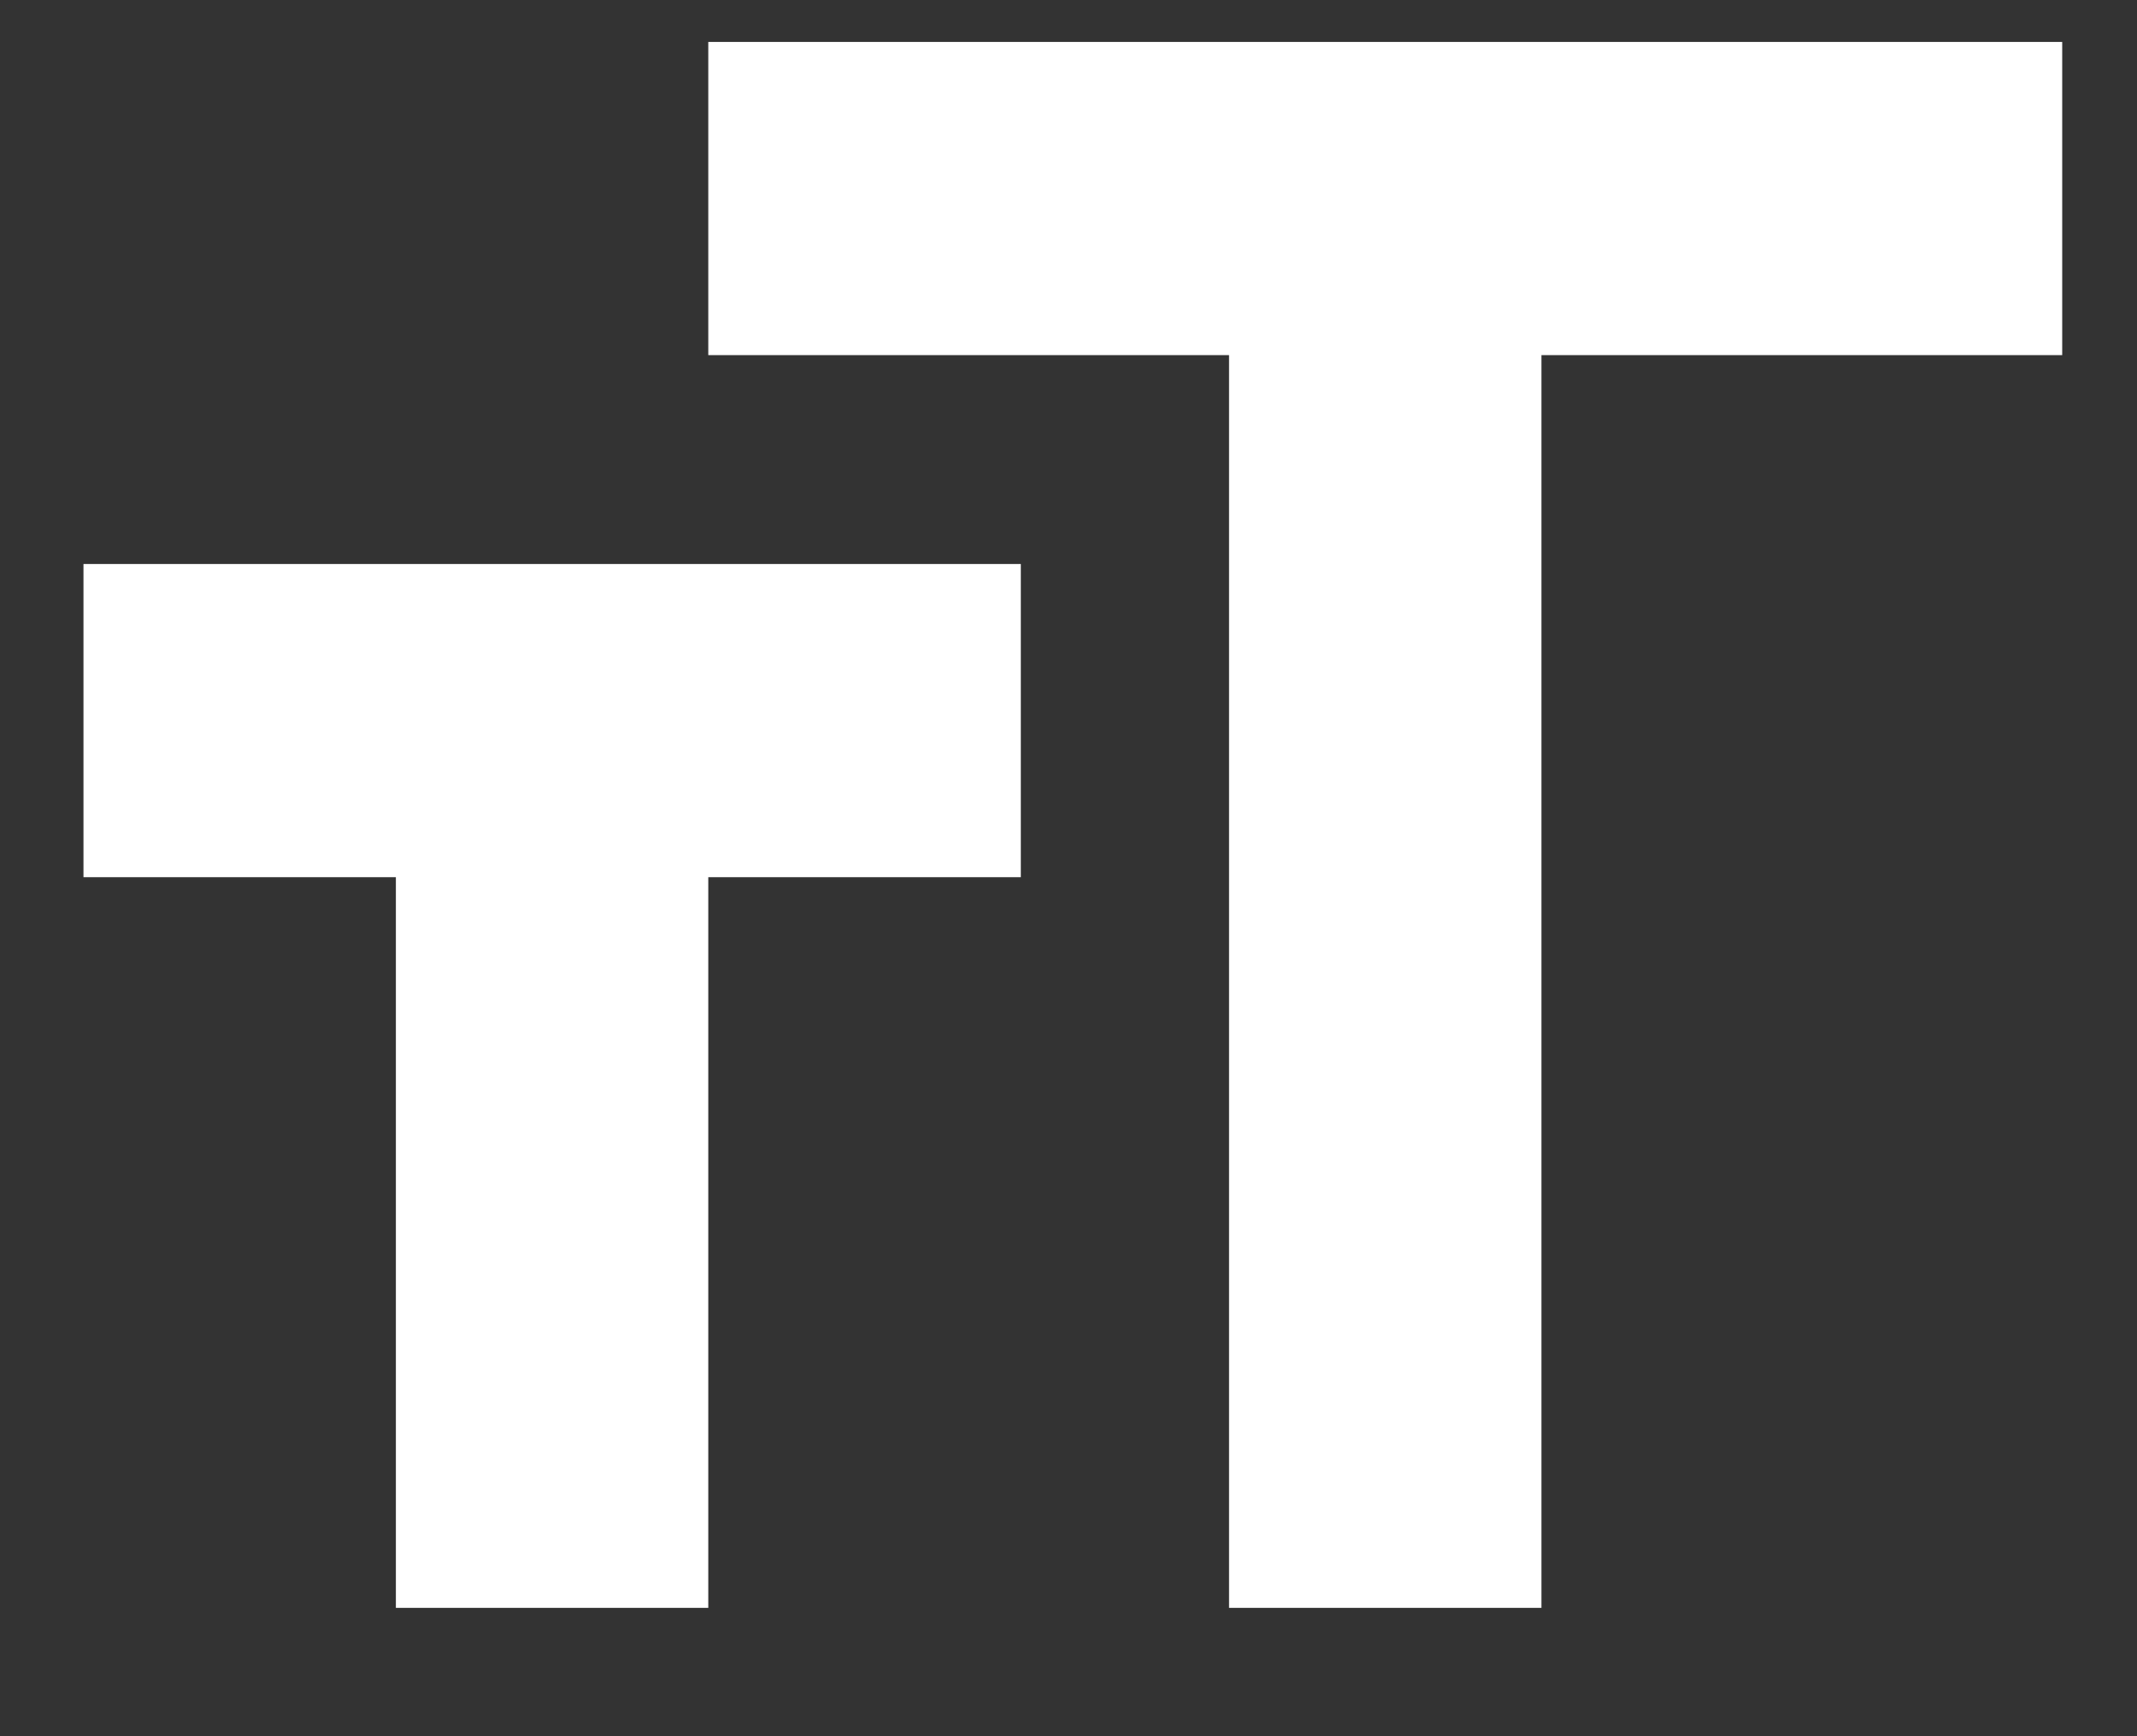 <svg width="16" height="13" viewBox="0 0 16 13" fill="none" xmlns="http://www.w3.org/2000/svg">
<rect x="0" y="0" width="16" height="13" fill="#333333" stroke="none"/>
<g id="USWDS Components">
<g id="Icons">
<g id="Fill">
<path id="Vector" fill-rule="evenodd" clip-rule="evenodd" d="M5.303 0.314V2.659H9.202V12.039H11.541V2.659H15.44V0.314H5.303ZM0.625 6.568H2.964V12.039H5.303V6.568H7.643V4.223H0.625V6.568Z" fill="white"/>
</g>
</g>
</g>
</svg>
